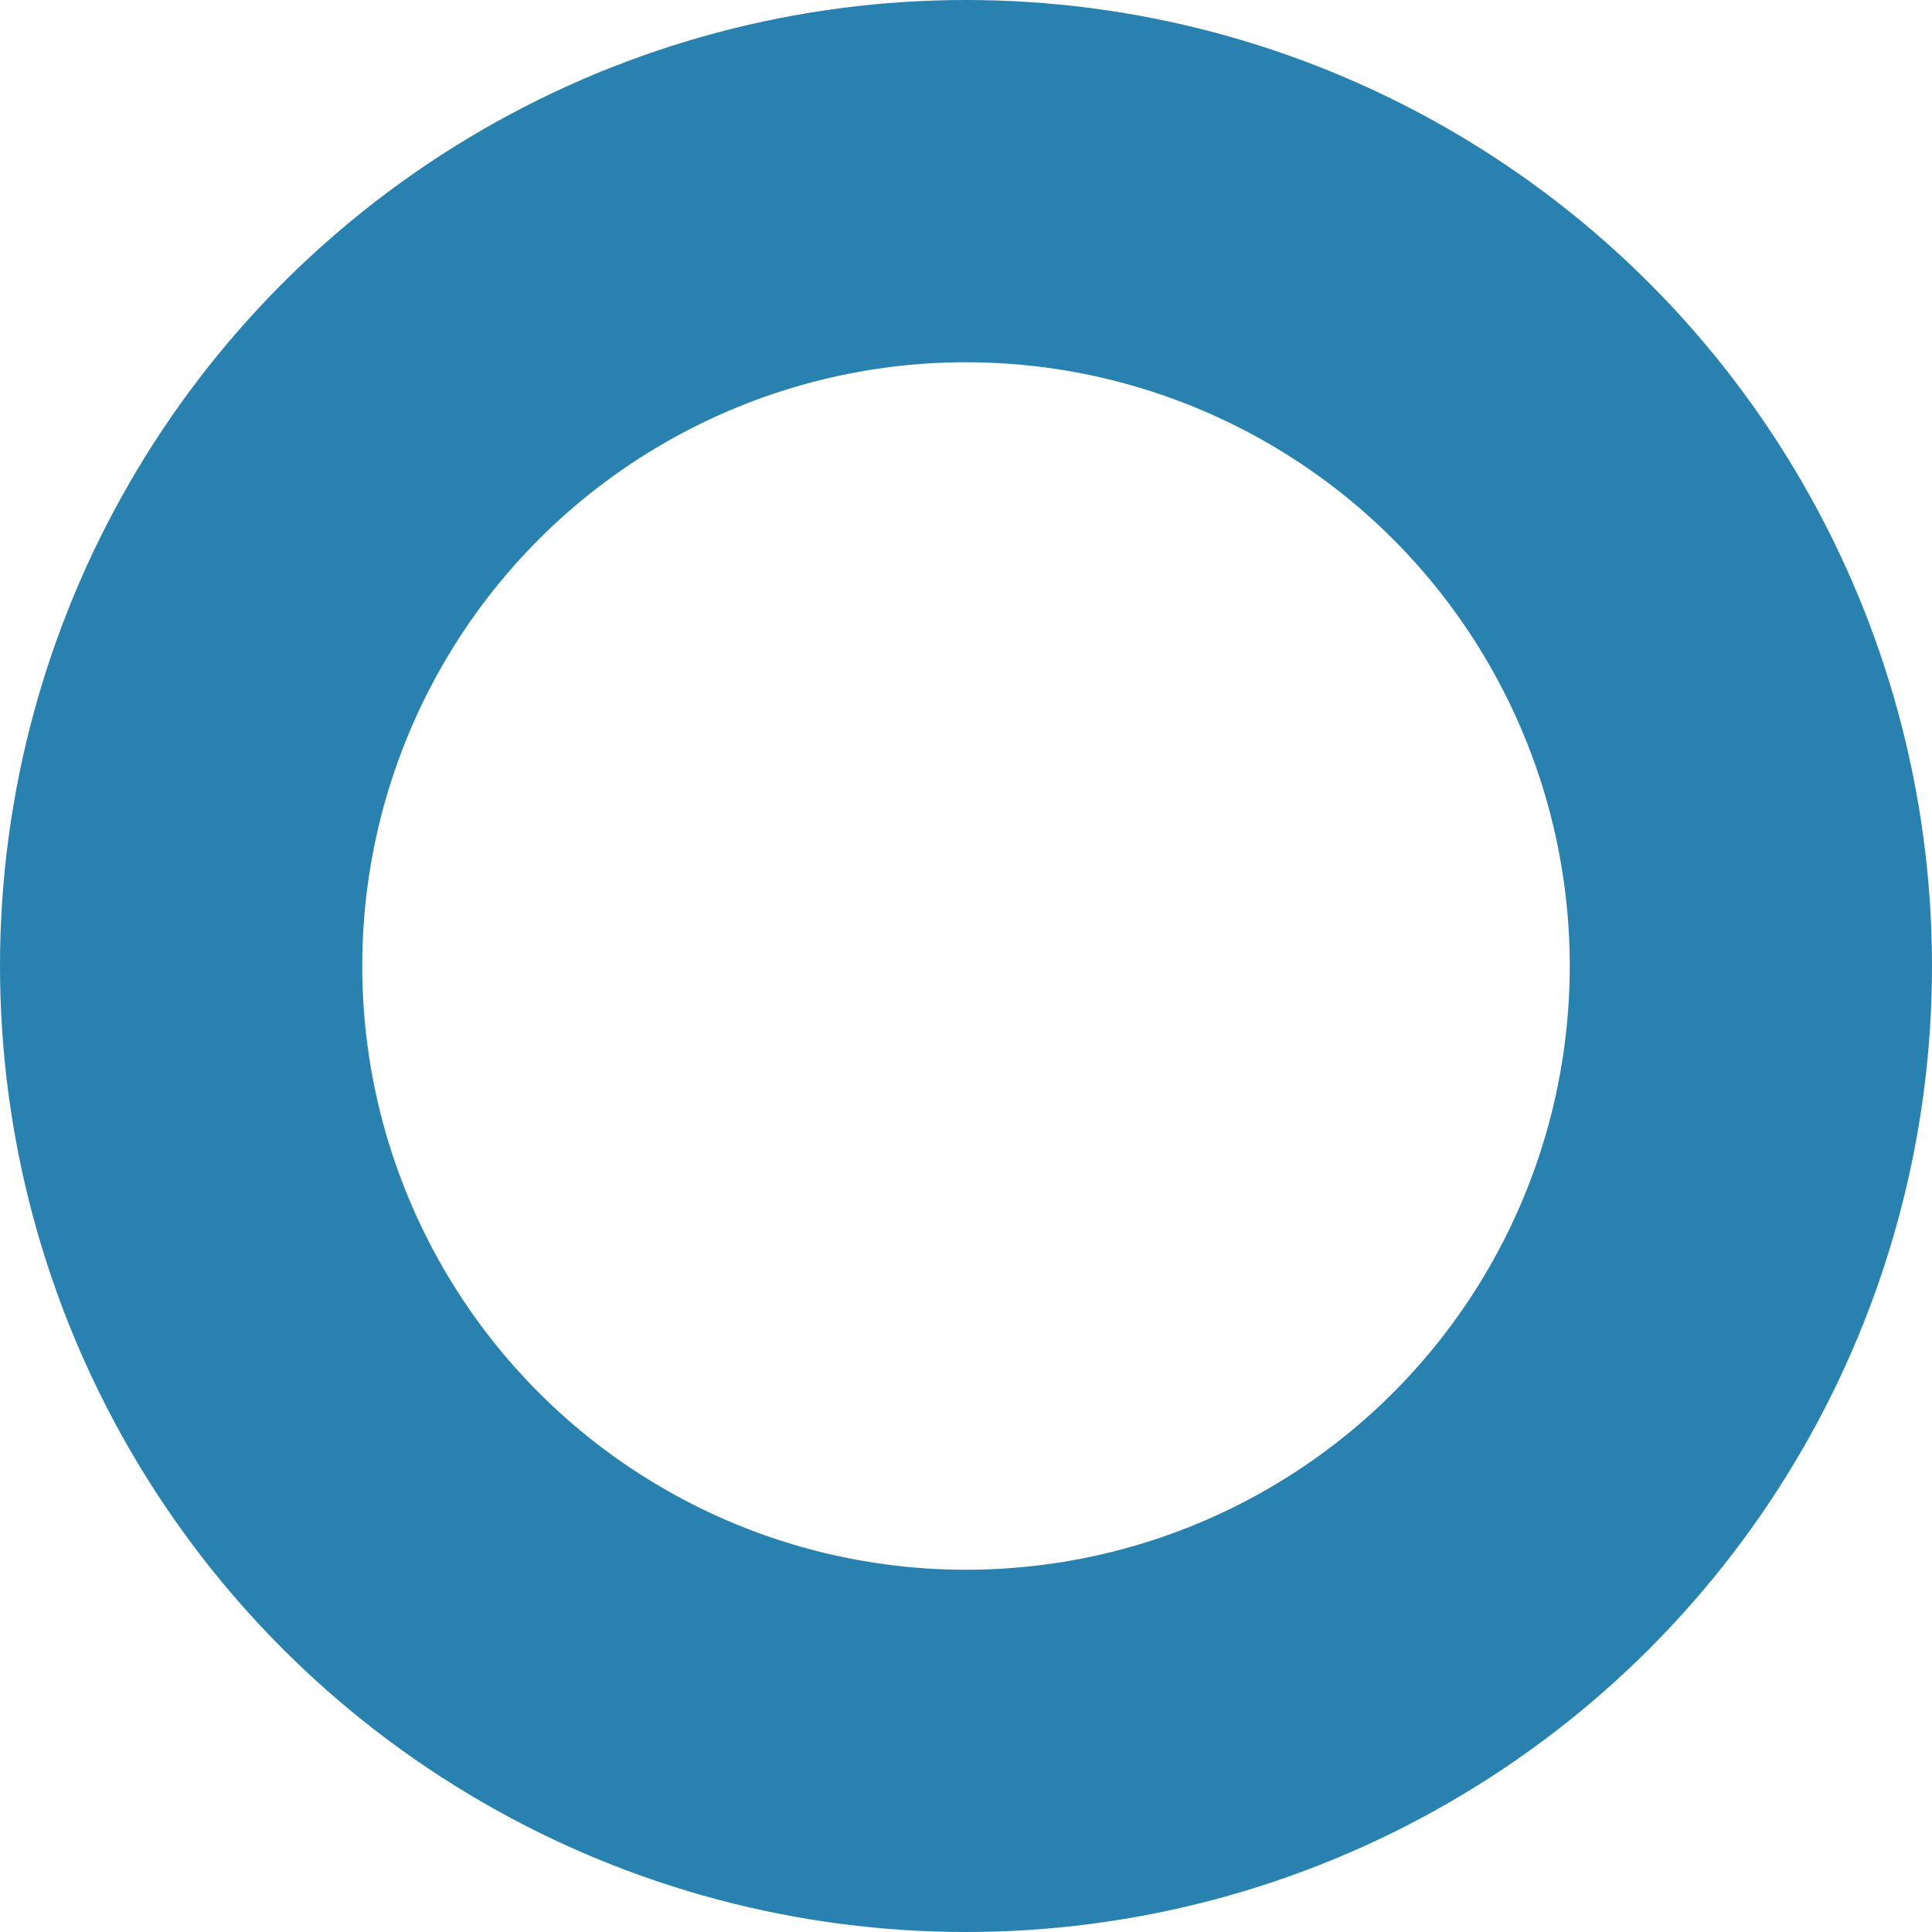 <svg xmlns="http://www.w3.org/2000/svg" viewBox="0 0 160 160"><defs><style>.cls-1{fill:none;stroke:#2881af;stroke-miterlimit:10;stroke-width:30px;}</style></defs><g id="Warstwa_2" data-name="Warstwa 2"><g id="Warstwa_1-2" data-name="Warstwa 1"><circle class="cls-1" cx="80" cy="80" r="65"/></g></g></svg>